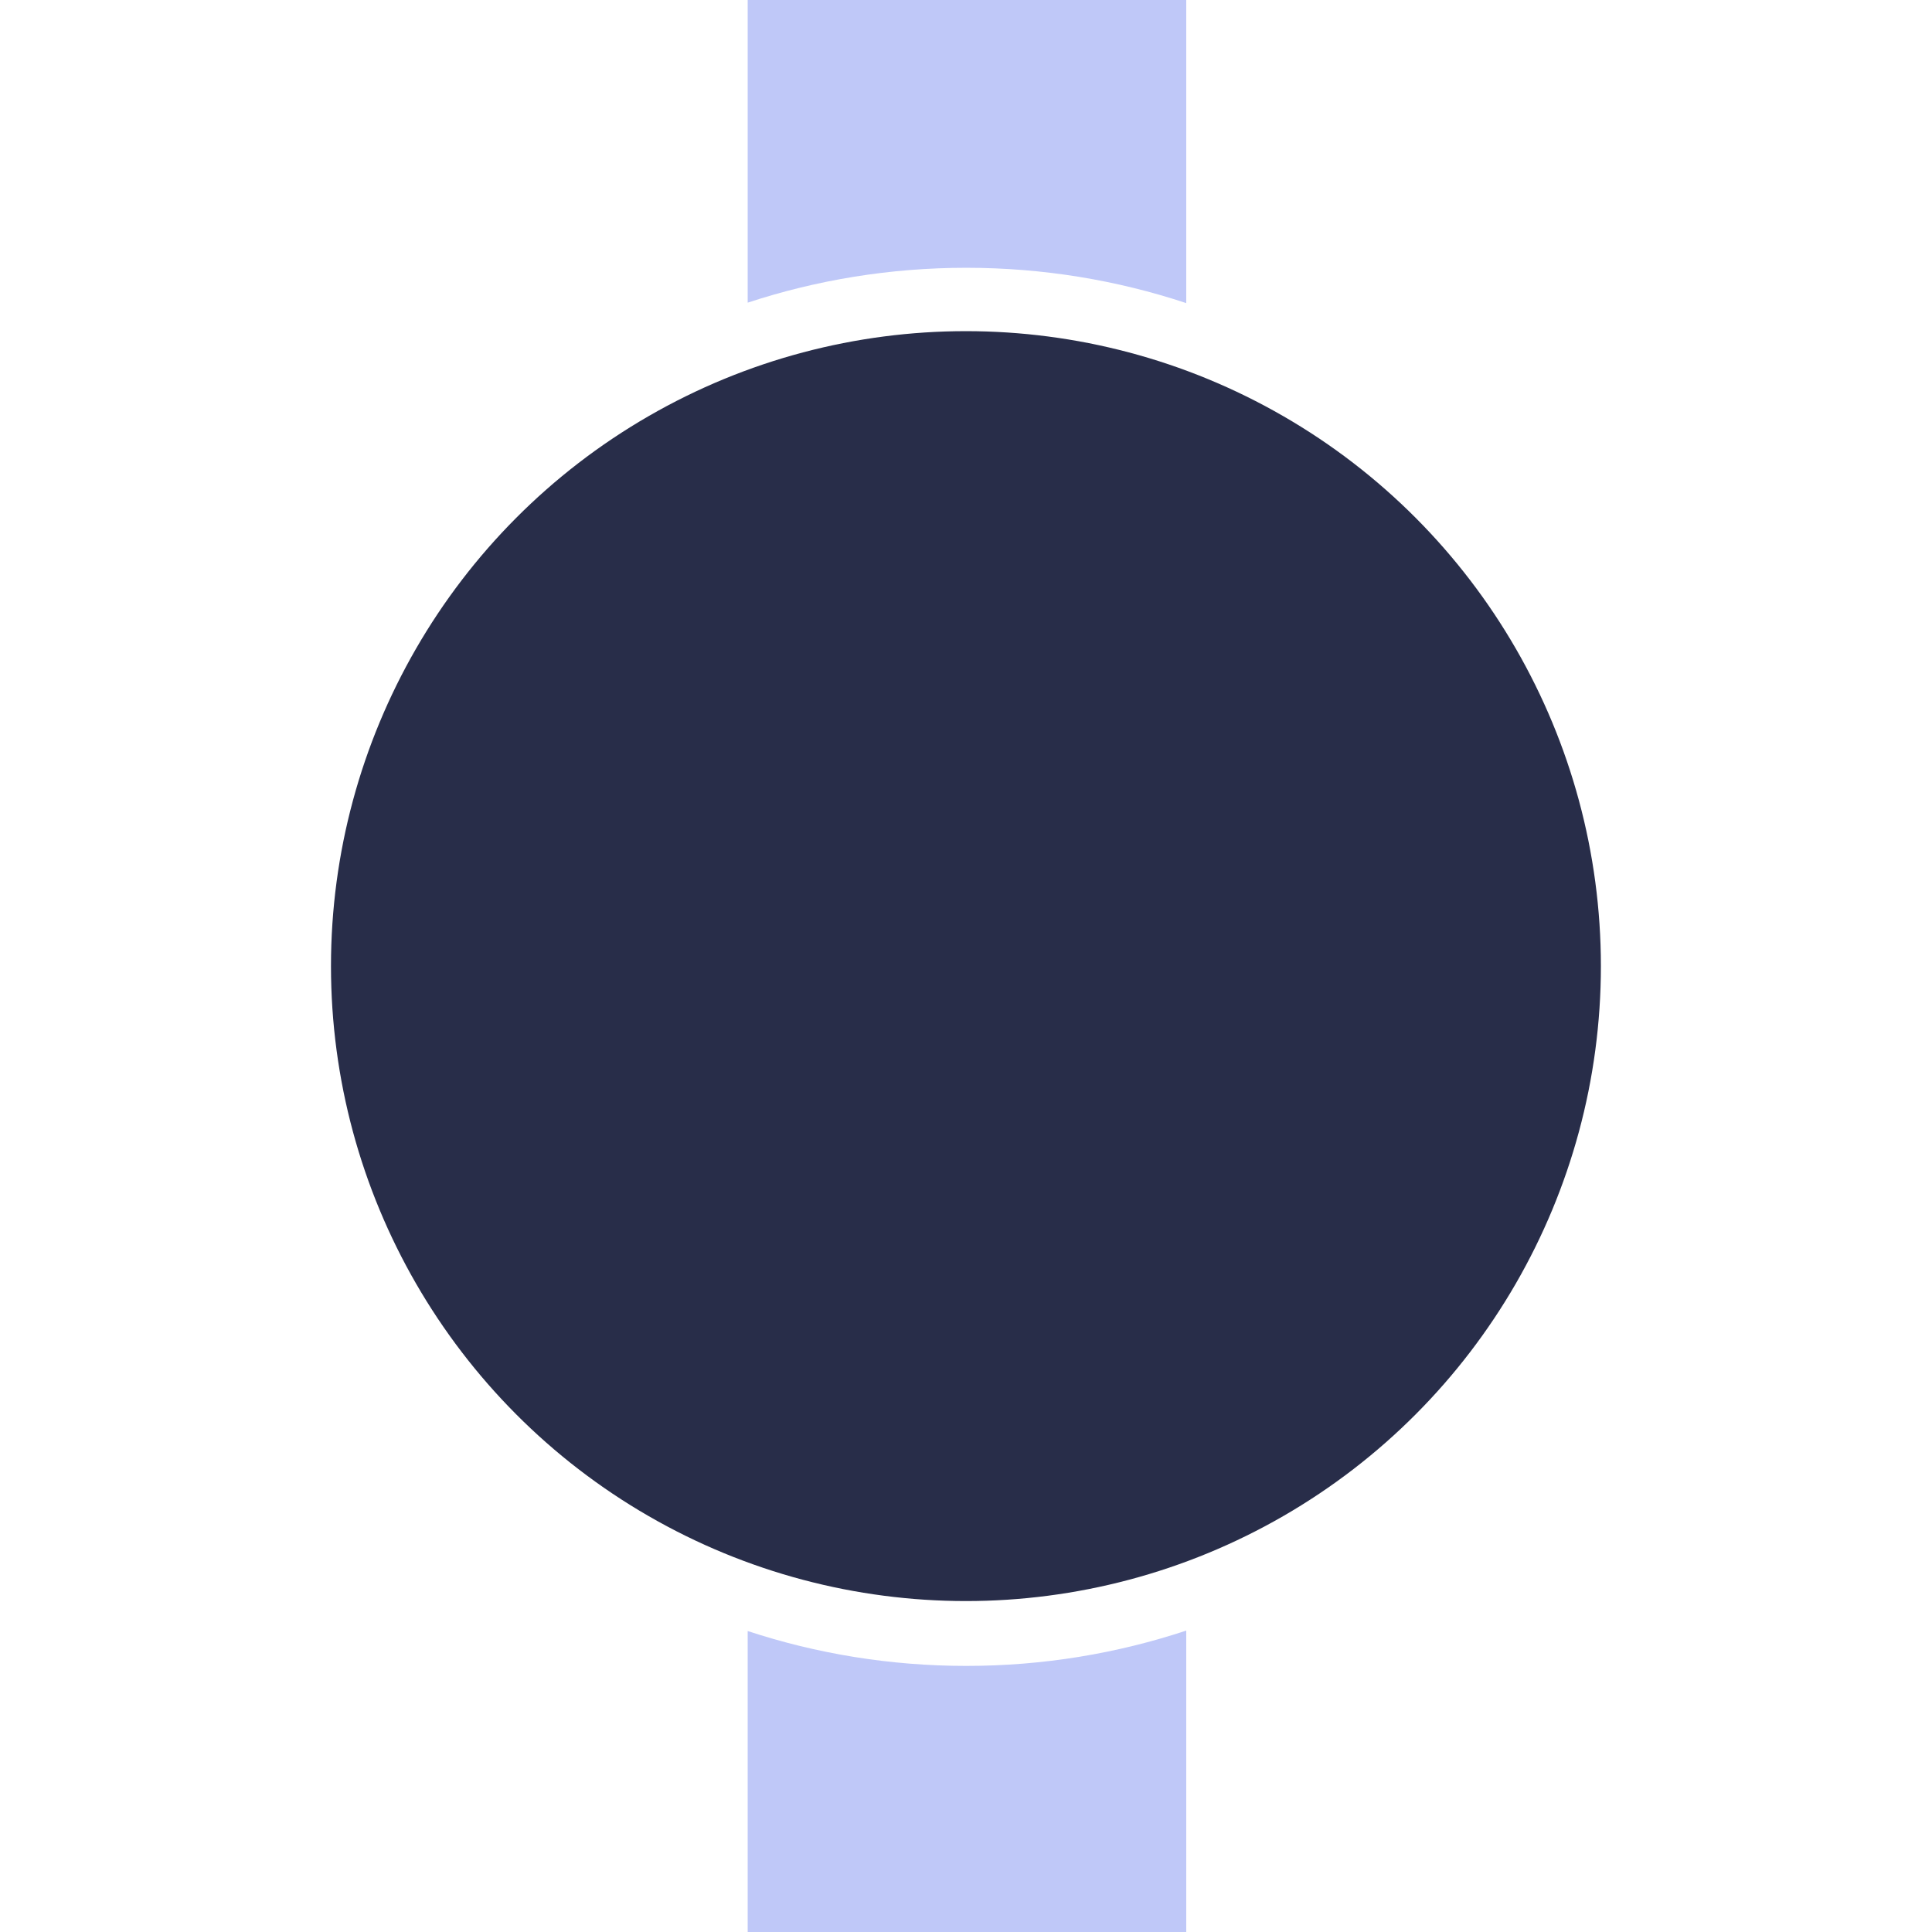 <?xml version="1.0" encoding="utf-8"?>
<!-- Generator: Adobe Illustrator 17.0.0, SVG Export Plug-In . SVG Version: 6.00 Build 0)  -->
<!DOCTYPE svg PUBLIC "-//W3C//DTD SVG 1.1//EN" "http://www.w3.org/Graphics/SVG/1.1/DTD/svg11.dtd">
<svg version="1.1" id="Calque_1" xmlns="http://www.w3.org/2000/svg" xmlns:xlink="http://www.w3.org/1999/xlink" x="0px" y="0px"
	 width="1000px" height="1000px" viewBox="0 0 1000 1000" enable-background="new 0 0 1000 1000" xml:space="preserve">
<circle fill="#282D49" cx="499.966" cy="500.056" r="328.652"/>
<g>
	<path fill="#BFC8F8" d="M500.146,138.607c39.778,0,78.054,6.425,113.854,18.283V0H387v156.655
		C422.597,144.947,460.63,138.607,500.146,138.607z"/>
	<path fill="#BFC8F8" d="M500.146,862.27c-39.516,0-77.549-6.34-113.146-18.049V1000h227V843.986
		C578.2,855.845,539.924,862.27,500.146,862.27z"/>
</g>
</svg>
